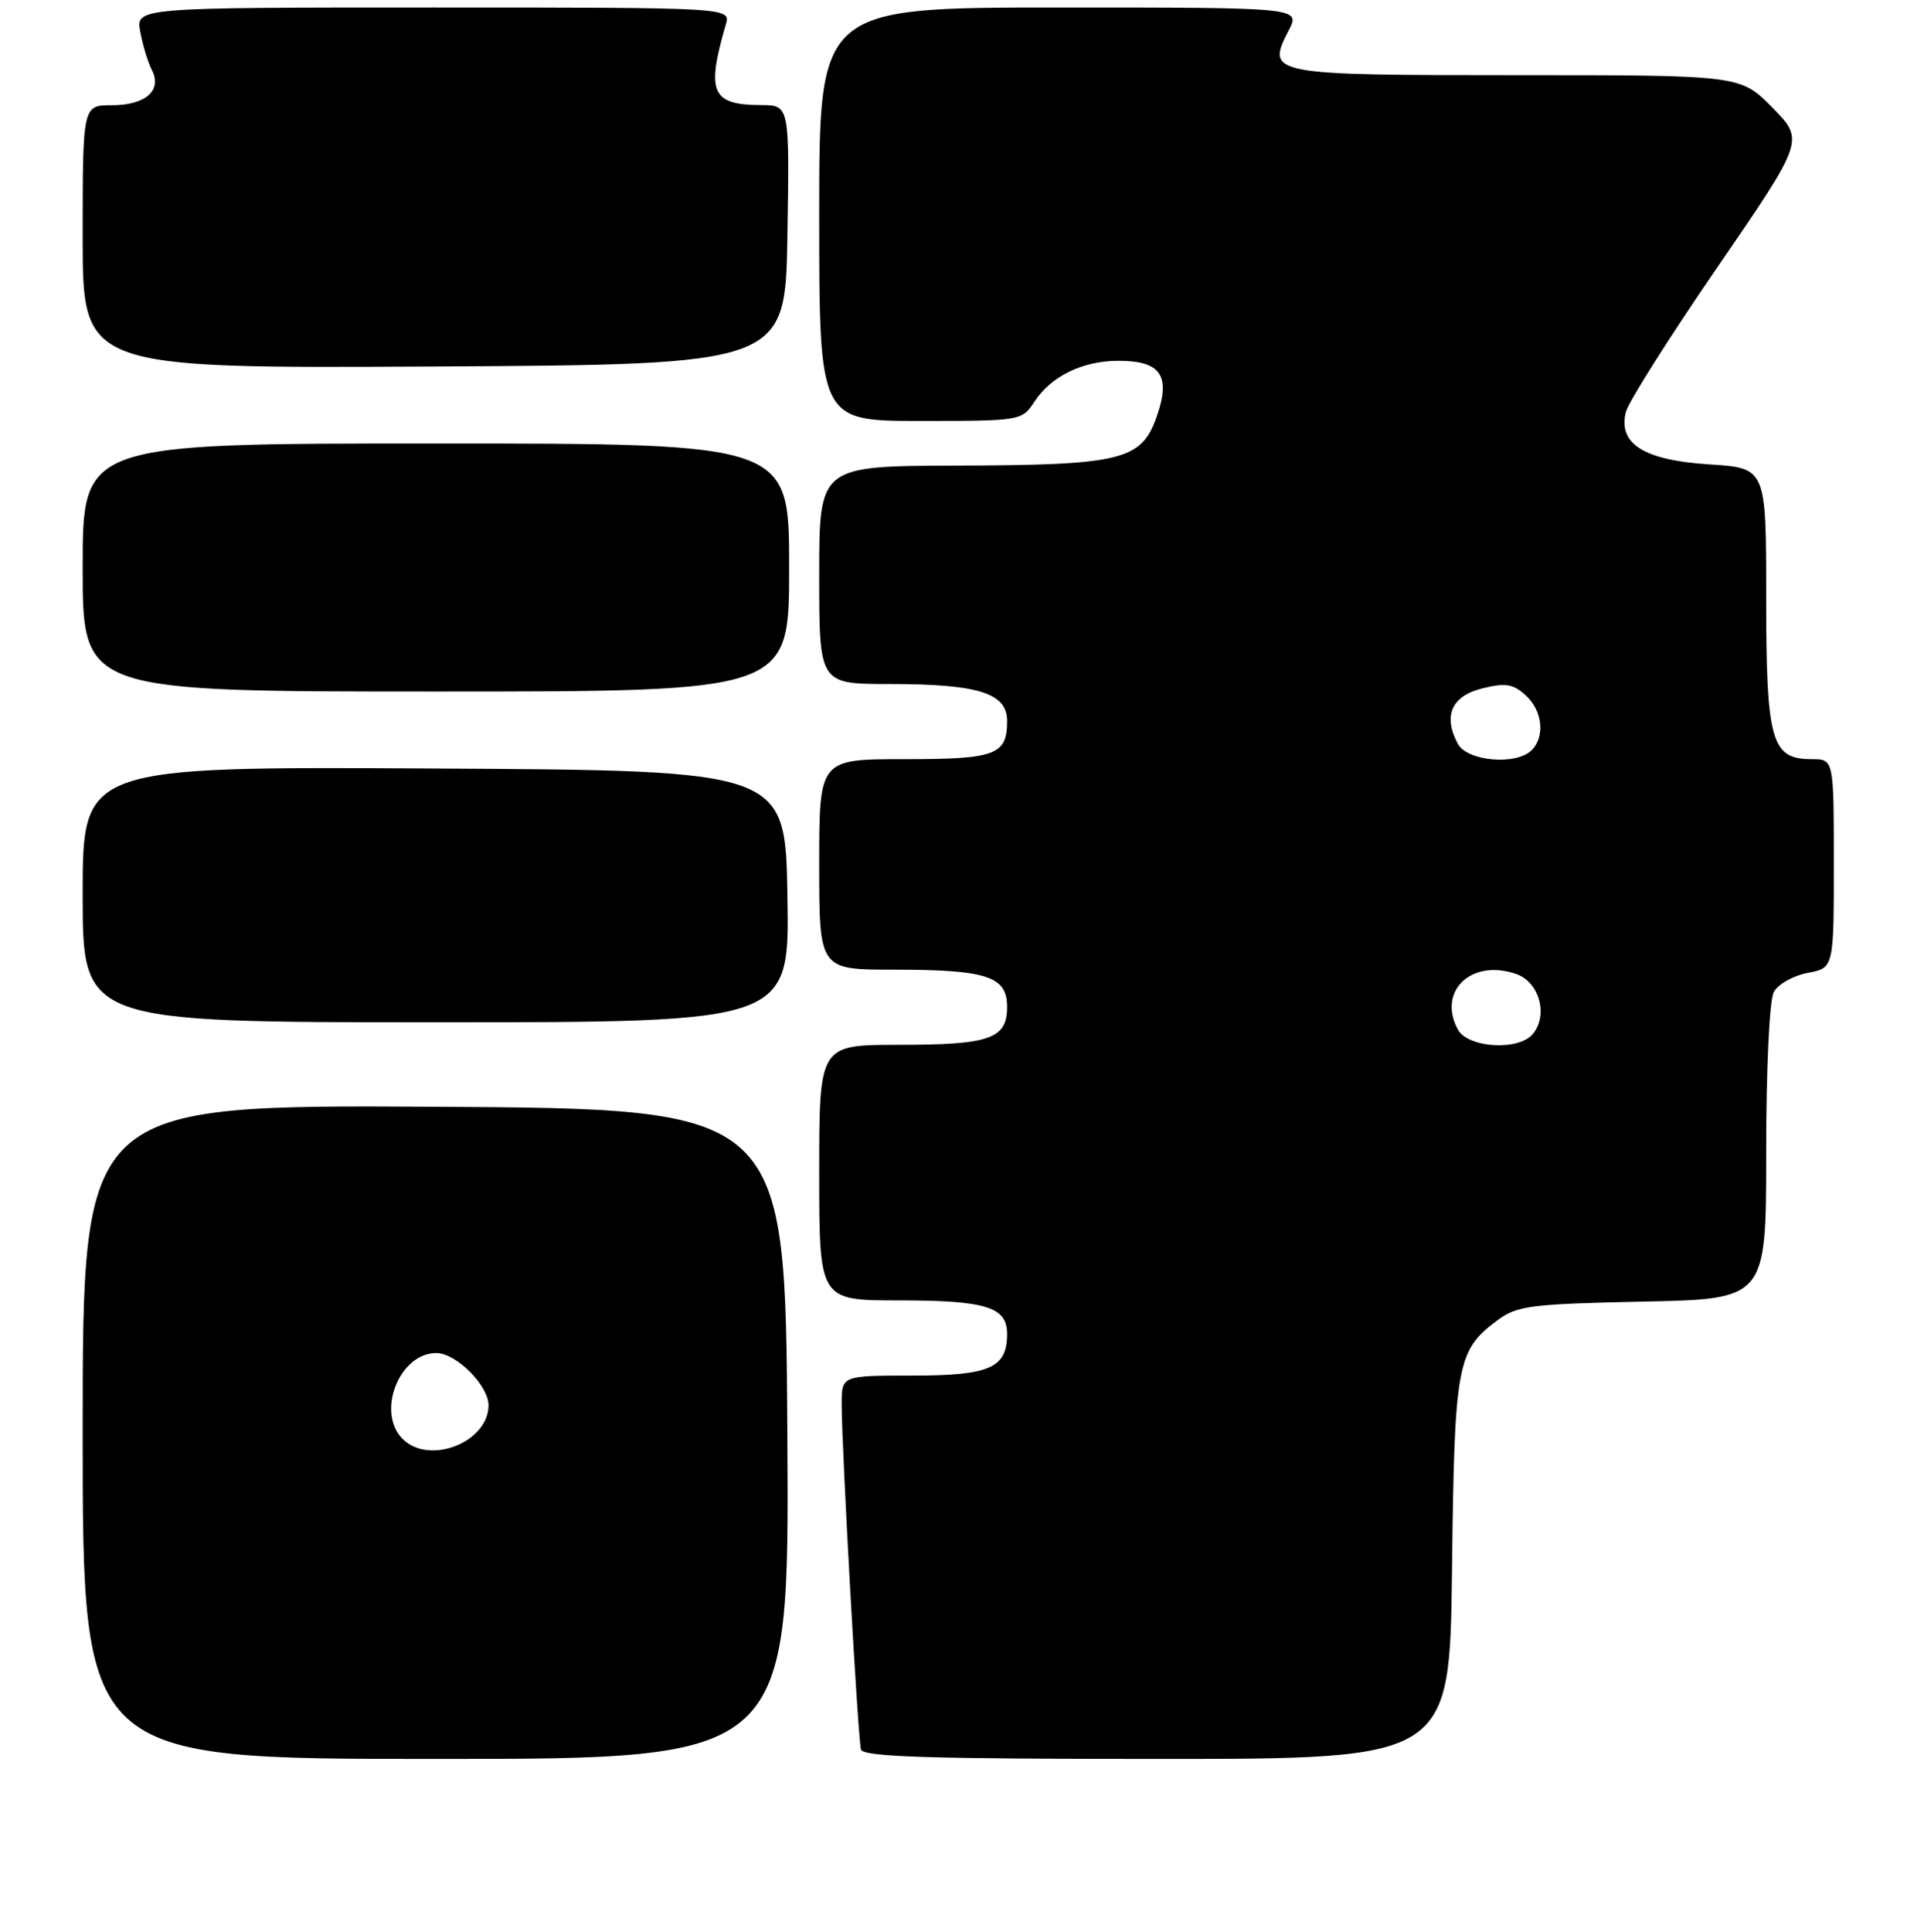 <?xml version="1.0" encoding="UTF-8" standalone="no"?>
<!DOCTYPE svg PUBLIC "-//W3C//DTD SVG 1.1//EN" "http://www.w3.org/Graphics/SVG/1.1/DTD/svg11.dtd" >
<svg xmlns="http://www.w3.org/2000/svg" xmlns:xlink="http://www.w3.org/1999/xlink" version="1.1" viewBox="0 0 256 257">
 <g >
 <path fill="currentColor"
d=" M 104.76 190.75 C 104.50 147.50 104.50 147.50 57.75 147.24 C 11.00 146.98 11.00 146.98 11.00 190.49 C 11.00 234.00 11.00 234.00 58.01 234.00 C 105.02 234.00 105.02 234.00 104.76 190.75 Z  M 193.20 208.75 C 193.53 181.30 193.83 179.66 199.32 175.59 C 201.86 173.71 203.78 173.47 218.57 173.16 C 235.00 172.83 235.00 172.83 235.00 153.35 C 235.00 142.12 235.43 133.07 236.01 131.98 C 236.57 130.94 238.59 129.79 240.51 129.43 C 244.00 128.78 244.00 128.78 244.00 114.89 C 244.00 101.00 244.00 101.00 241.06 101.00 C 235.66 101.00 235.00 98.64 235.00 79.41 C 235.00 62.26 235.00 62.26 227.42 61.78 C 218.73 61.22 215.27 59.05 216.33 54.81 C 216.66 53.50 222.14 44.83 228.51 35.55 C 240.09 18.67 240.09 18.67 235.84 14.33 C 231.58 10.00 231.58 10.00 201.91 10.00 C 168.86 10.00 168.44 9.92 171.46 4.07 C 173.05 1.00 173.05 1.00 141.03 1.00 C 109.00 1.00 109.00 1.00 109.00 28.50 C 109.00 56.00 109.00 56.00 122.48 56.00 C 135.82 56.00 135.97 55.97 137.63 53.45 C 139.86 50.04 144.05 48.00 148.83 48.00 C 154.43 48.00 155.80 49.96 153.94 55.33 C 151.90 61.24 149.34 61.88 127.25 61.94 C 109.00 62.00 109.00 62.00 109.00 76.50 C 109.00 91.00 109.00 91.00 118.35 91.00 C 130.17 91.00 134.00 92.20 134.00 95.90 C 134.00 100.45 132.52 101.00 120.30 101.00 C 109.00 101.00 109.00 101.00 109.00 115.00 C 109.00 129.00 109.00 129.00 118.93 129.00 C 131.30 129.00 134.00 129.88 134.00 133.94 C 134.00 138.20 131.73 139.00 119.57 139.00 C 109.00 139.00 109.00 139.00 109.00 156.00 C 109.00 173.00 109.00 173.00 119.57 173.00 C 131.20 173.00 134.00 173.87 134.00 177.46 C 134.00 181.99 131.70 183.00 121.43 183.00 C 112.00 183.00 112.00 183.00 111.99 186.75 C 111.99 192.68 114.15 231.36 114.56 232.75 C 114.85 233.72 123.60 234.00 153.92 234.00 C 192.90 234.00 192.90 234.00 193.20 208.75 Z  M 104.77 119.25 C 104.50 102.50 104.50 102.50 57.75 102.24 C 11.00 101.98 11.00 101.98 11.00 118.99 C 11.00 136.00 11.00 136.00 58.02 136.00 C 105.05 136.00 105.05 136.00 104.77 119.25 Z  M 105.00 75.50 C 105.00 59.00 105.00 59.00 58.00 59.00 C 11.00 59.00 11.00 59.00 11.00 75.50 C 11.00 92.00 11.00 92.00 58.00 92.00 C 105.00 92.00 105.00 92.00 105.00 75.50 Z  M 104.77 31.25 C 105.05 14.00 105.05 14.00 101.27 13.98 C 94.67 13.96 93.94 12.30 96.58 3.25 C 97.23 1.00 97.23 1.00 57.64 1.00 C 18.05 1.00 18.05 1.00 18.67 4.25 C 19.00 6.04 19.70 8.32 20.21 9.31 C 21.61 12.04 19.37 14.00 14.88 14.00 C 11.00 14.00 11.00 14.00 11.00 31.51 C 11.00 49.02 11.00 49.02 57.75 48.76 C 104.50 48.50 104.50 48.50 104.77 31.25 Z  M 53.57 191.43 C 50.03 187.89 53.12 180.00 58.05 180.00 C 60.69 180.00 65.00 184.31 65.00 186.95 C 65.00 191.88 57.11 194.97 53.57 191.43 Z  M 193.97 136.95 C 191.23 131.83 195.80 127.50 201.75 129.58 C 204.82 130.65 206.04 135.05 203.95 137.56 C 202.06 139.84 195.30 139.42 193.97 136.95 Z  M 193.97 98.95 C 191.98 95.22 193.14 92.59 197.23 91.58 C 200.30 90.82 201.32 90.98 202.98 92.48 C 205.24 94.52 205.62 97.98 203.80 99.80 C 201.74 101.86 195.23 101.29 193.97 98.95 Z "/>
</g>
</svg>